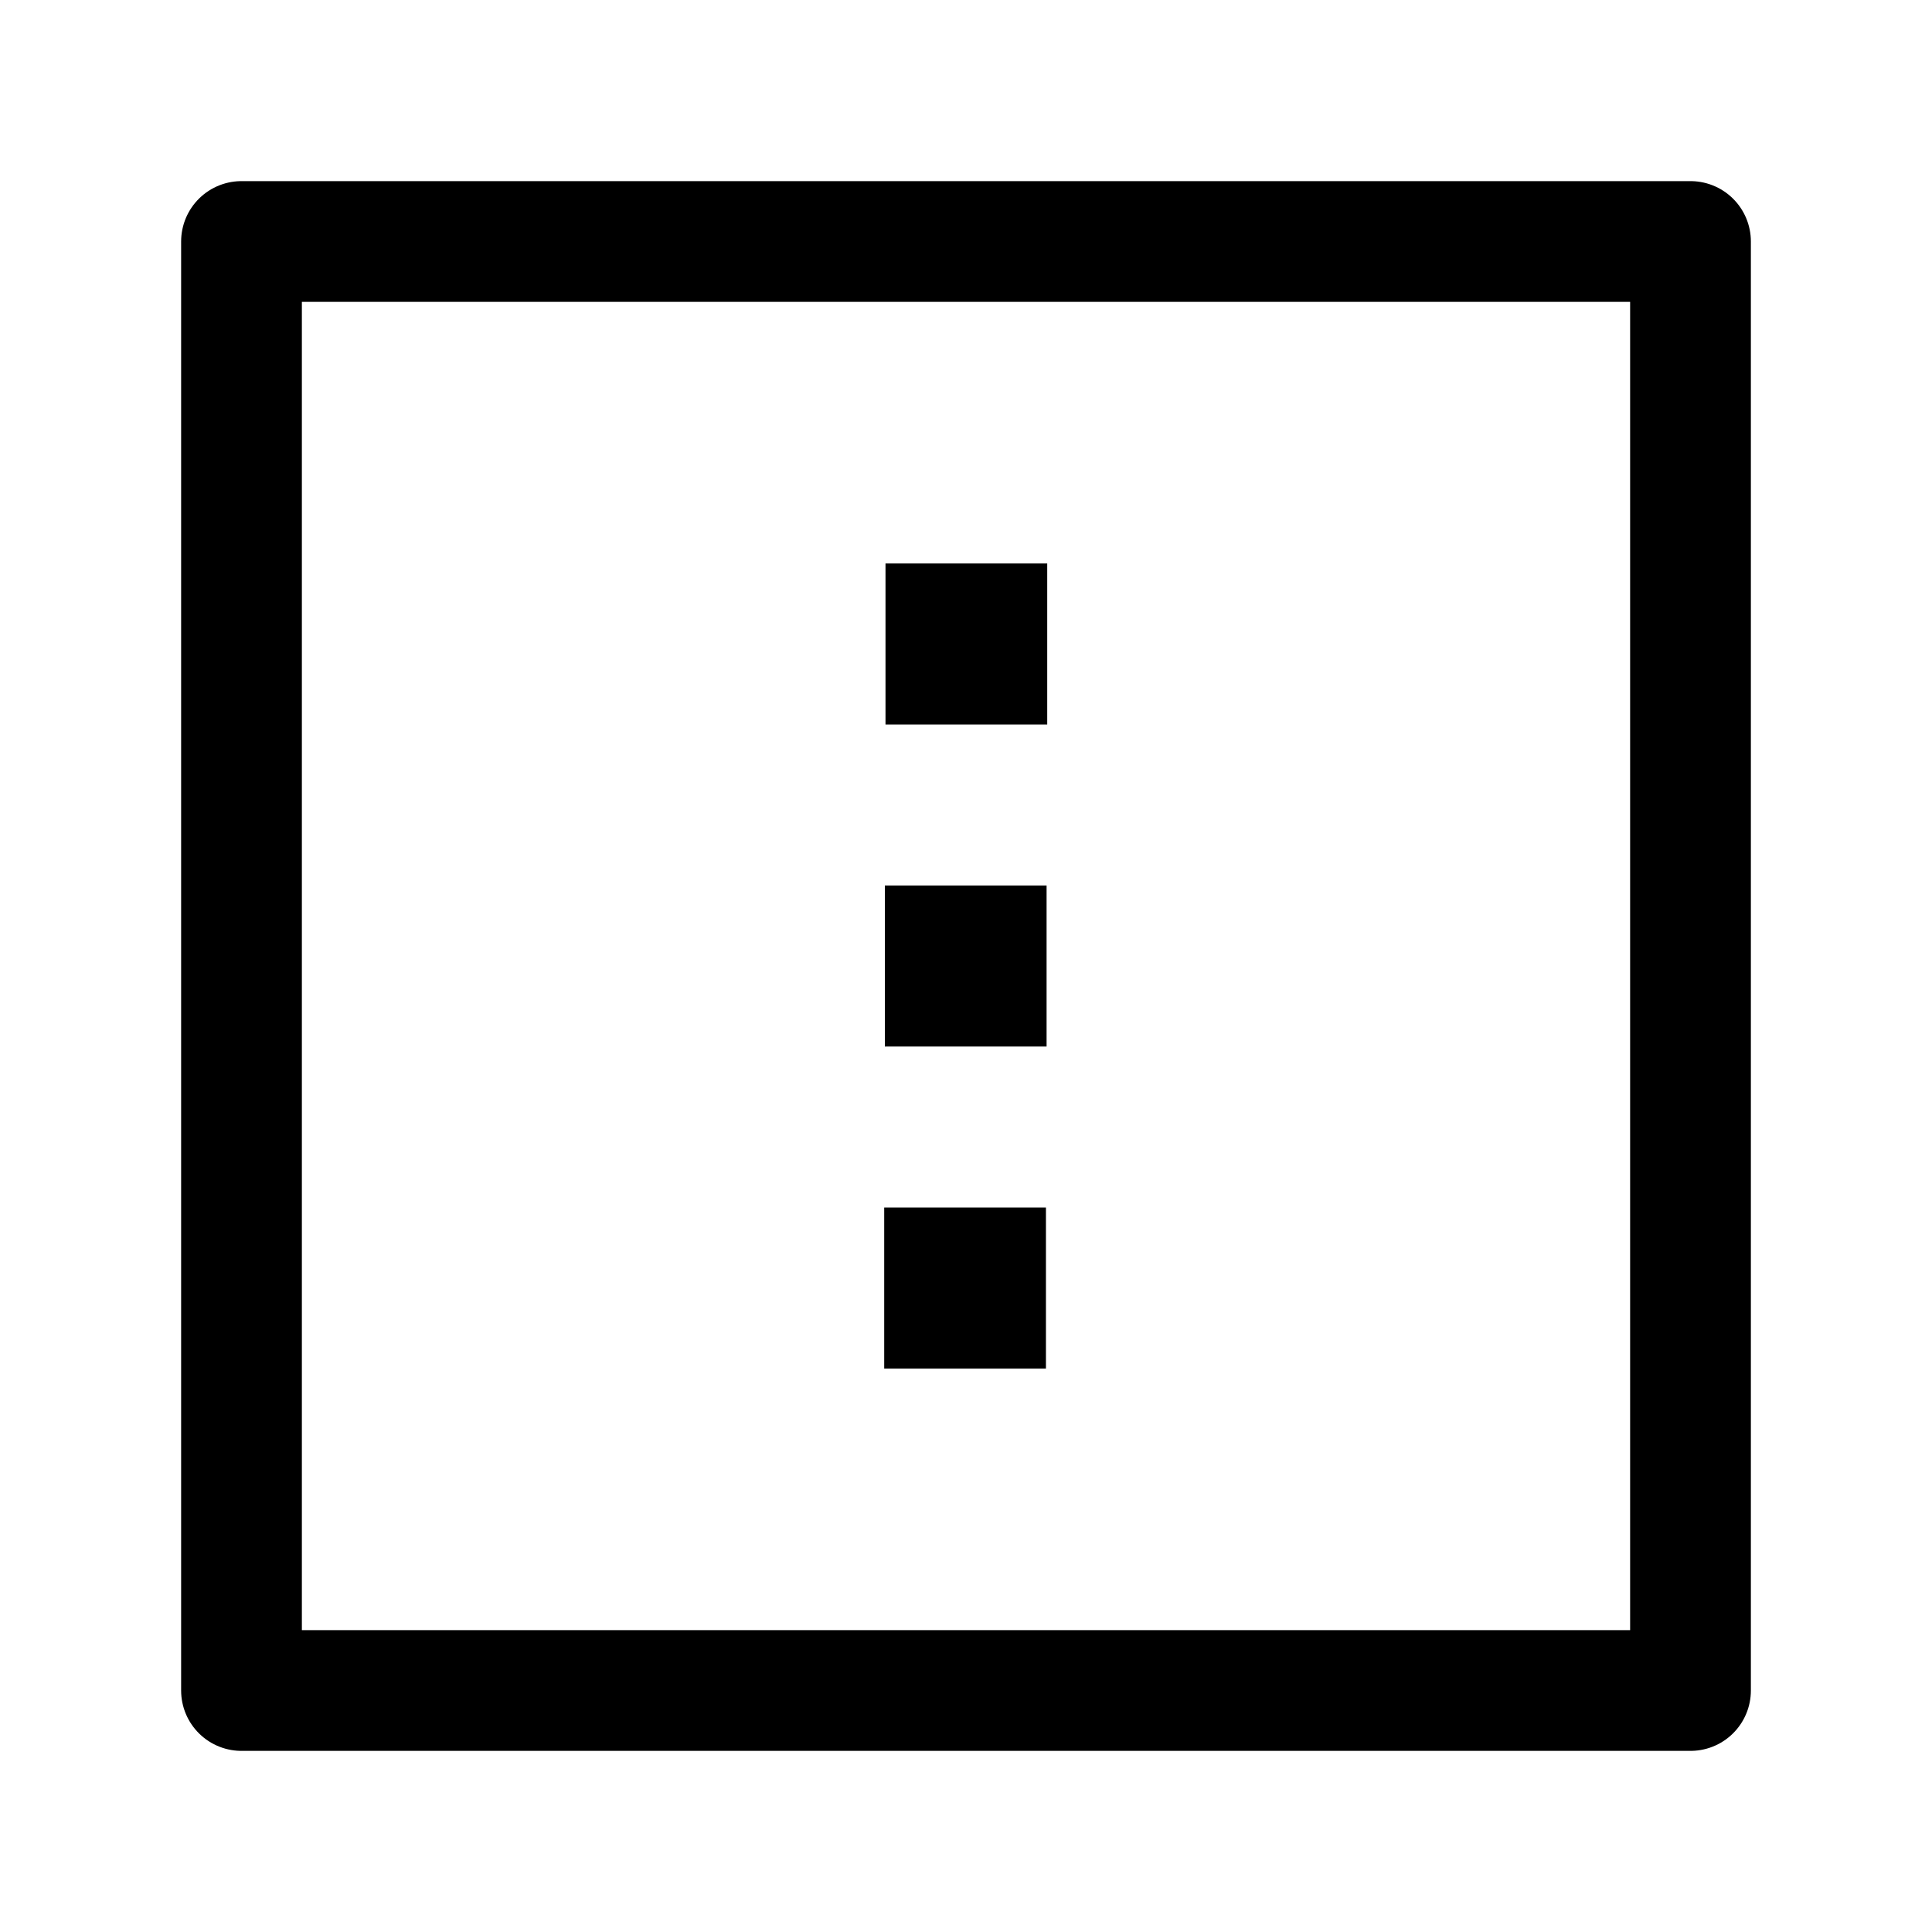 <svg width="24" height="24" viewBox="0 0 24 24" fill="none" xmlns="http://www.w3.org/2000/svg">
    <path d="M11.992 12H12.001" stroke="currentColor" stroke-width="2" stroke-linecap="square" stroke-linejoin="round"/>
    <path d="M11.984 16H11.993" stroke="currentColor" stroke-width="2" stroke-linecap="square" stroke-linejoin="round"/>
    <path d="M12 8H12.009" stroke="currentColor" stroke-width="2" stroke-linecap="square" stroke-linejoin="round"/>
    <path d="M3 3L3 21H21V3L3 3Z" stroke="currentColor" stroke-width="1.5" stroke-linejoin="round"/>
</svg>
